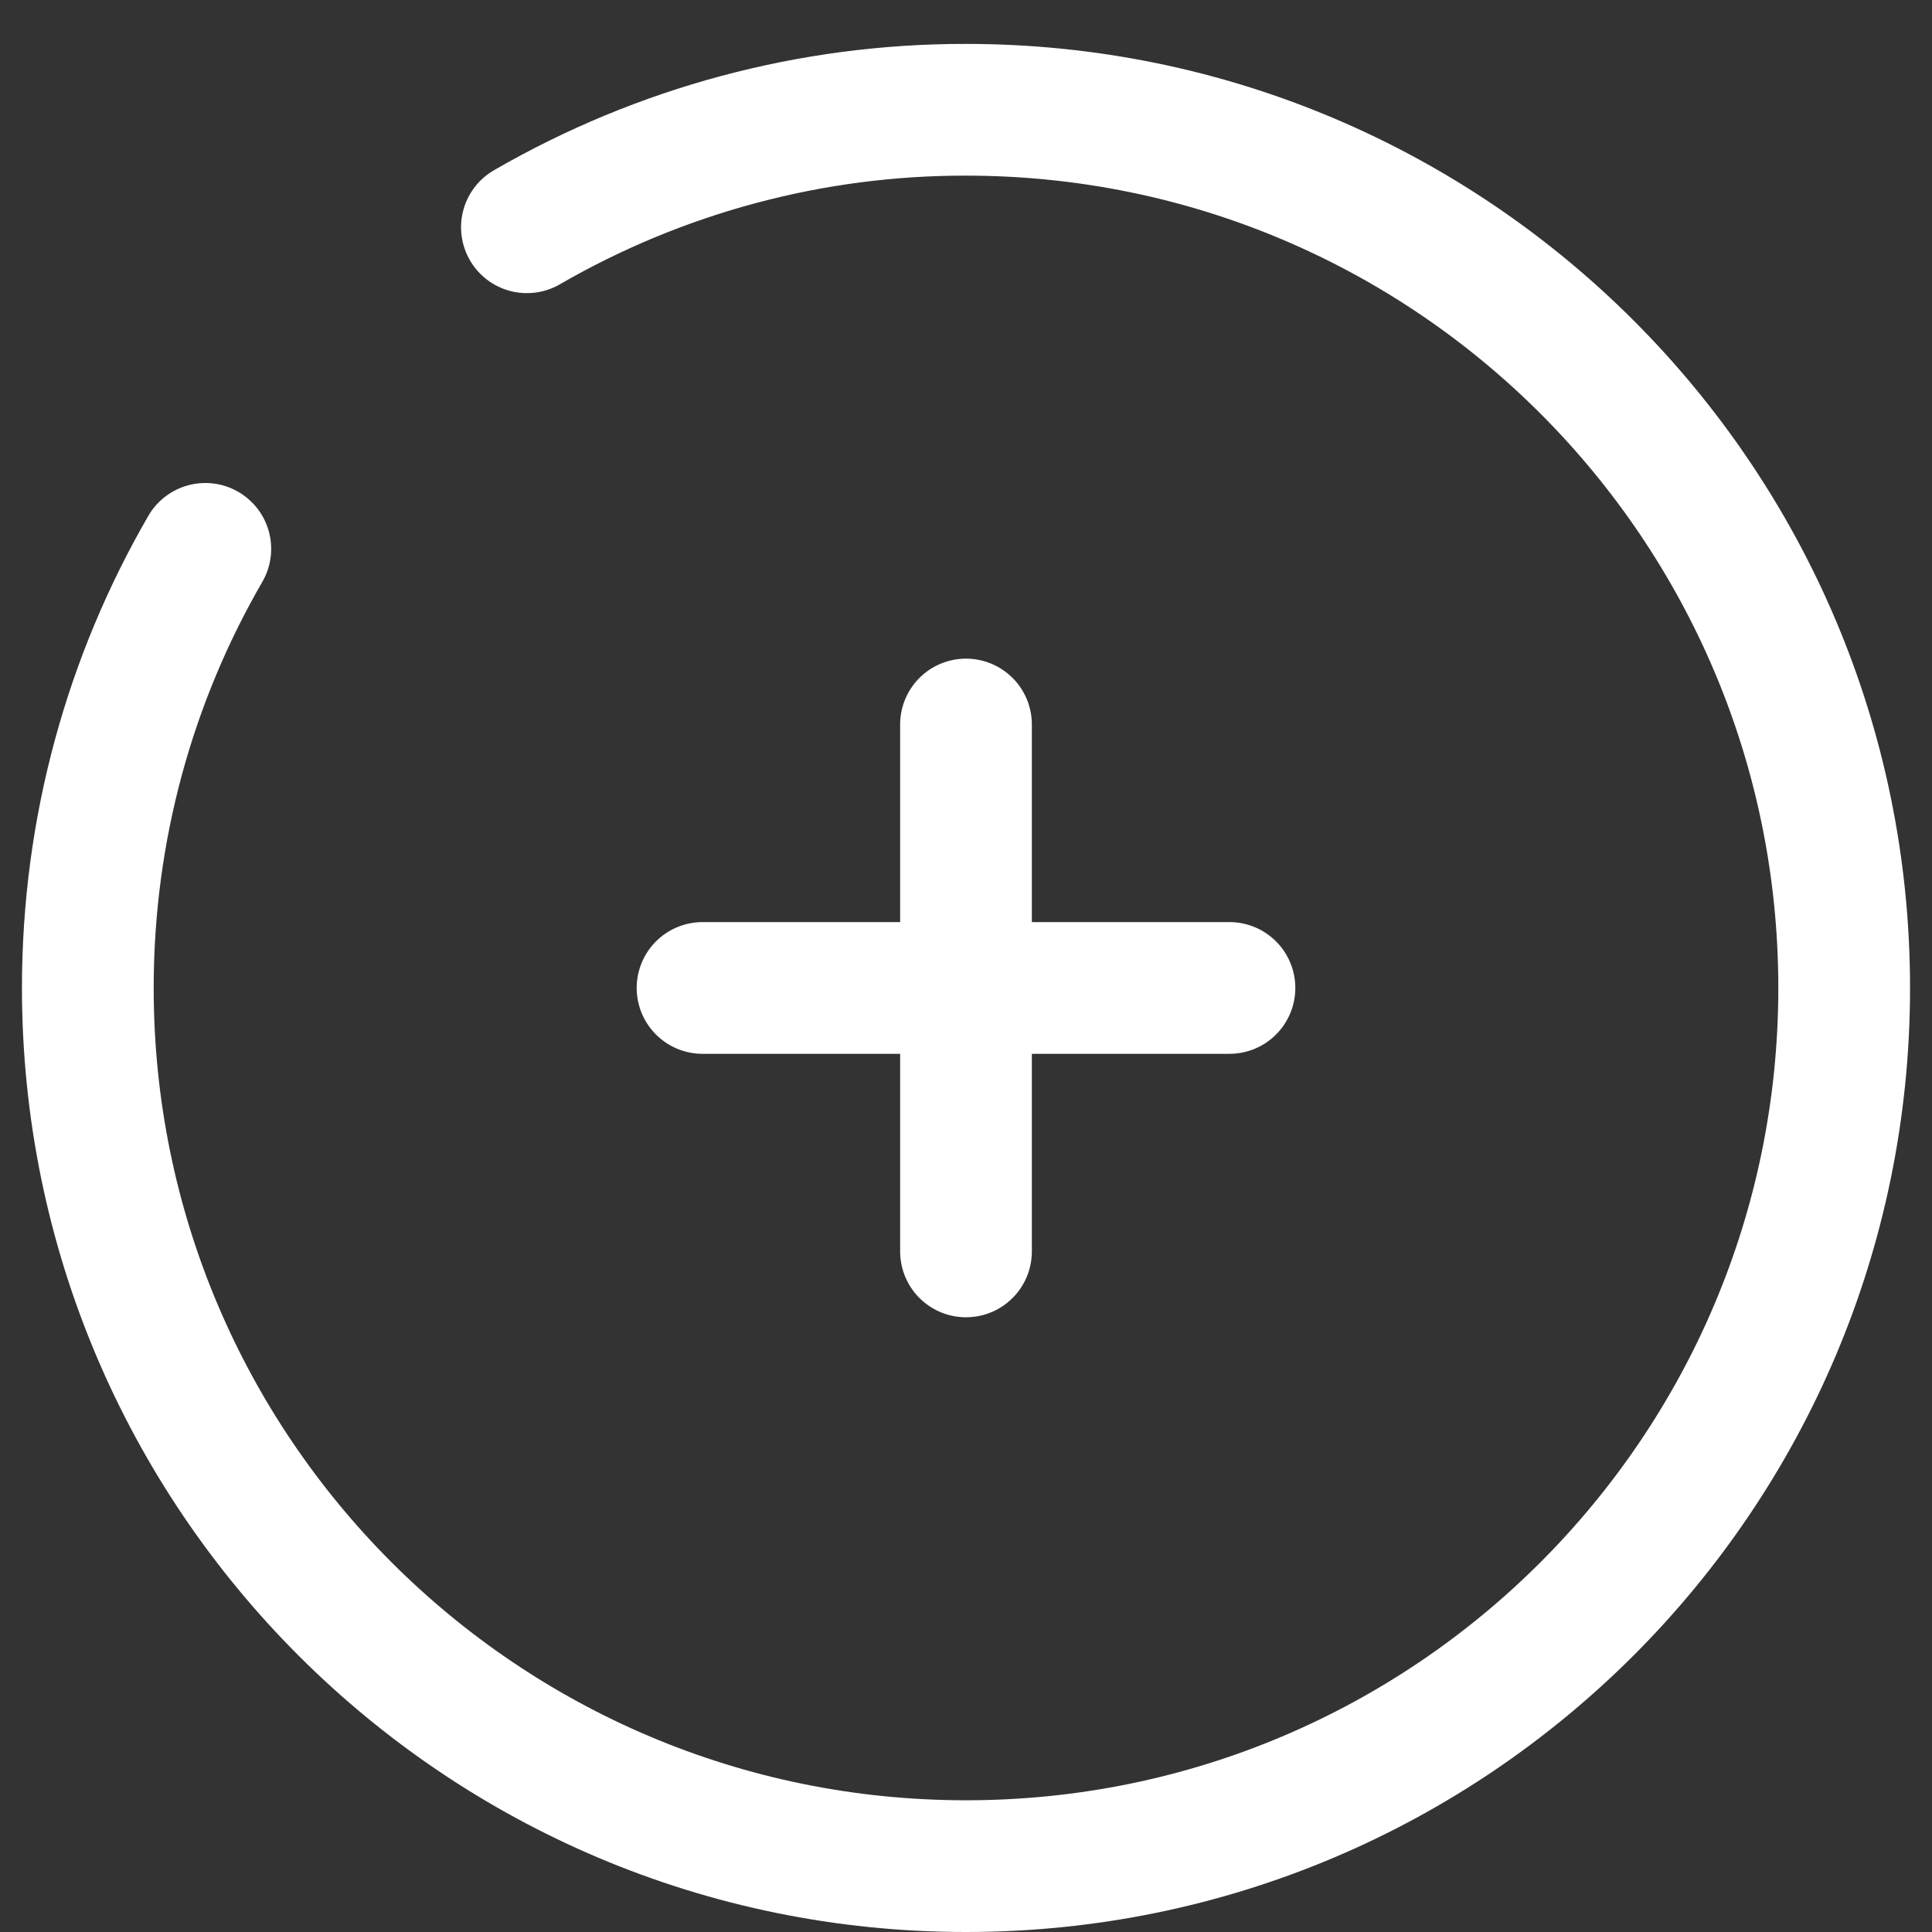 <svg width="22" height="22" viewBox="0 0 22 22" fill="none" xmlns="http://www.w3.org/2000/svg">
<rect x="0" y="0" width="22" height="22" fill="#333333" stroke="none"/>
<path d="M14 11.25H11M11 11.25H8M11 11.25V8.25M11 11.25V14.25M6 2.588C7.52 1.709 9.245 1.247 11 1.25C16.523 1.25 21 5.727 21 11.25C21 16.773 16.523 21.25 11 21.25C5.477 21.25 1 16.773 1 11.25C1 9.429 1.487 7.72 2.338 6.25" stroke="white" stroke-width="1.5" stroke-linecap="round"/>
</svg>
